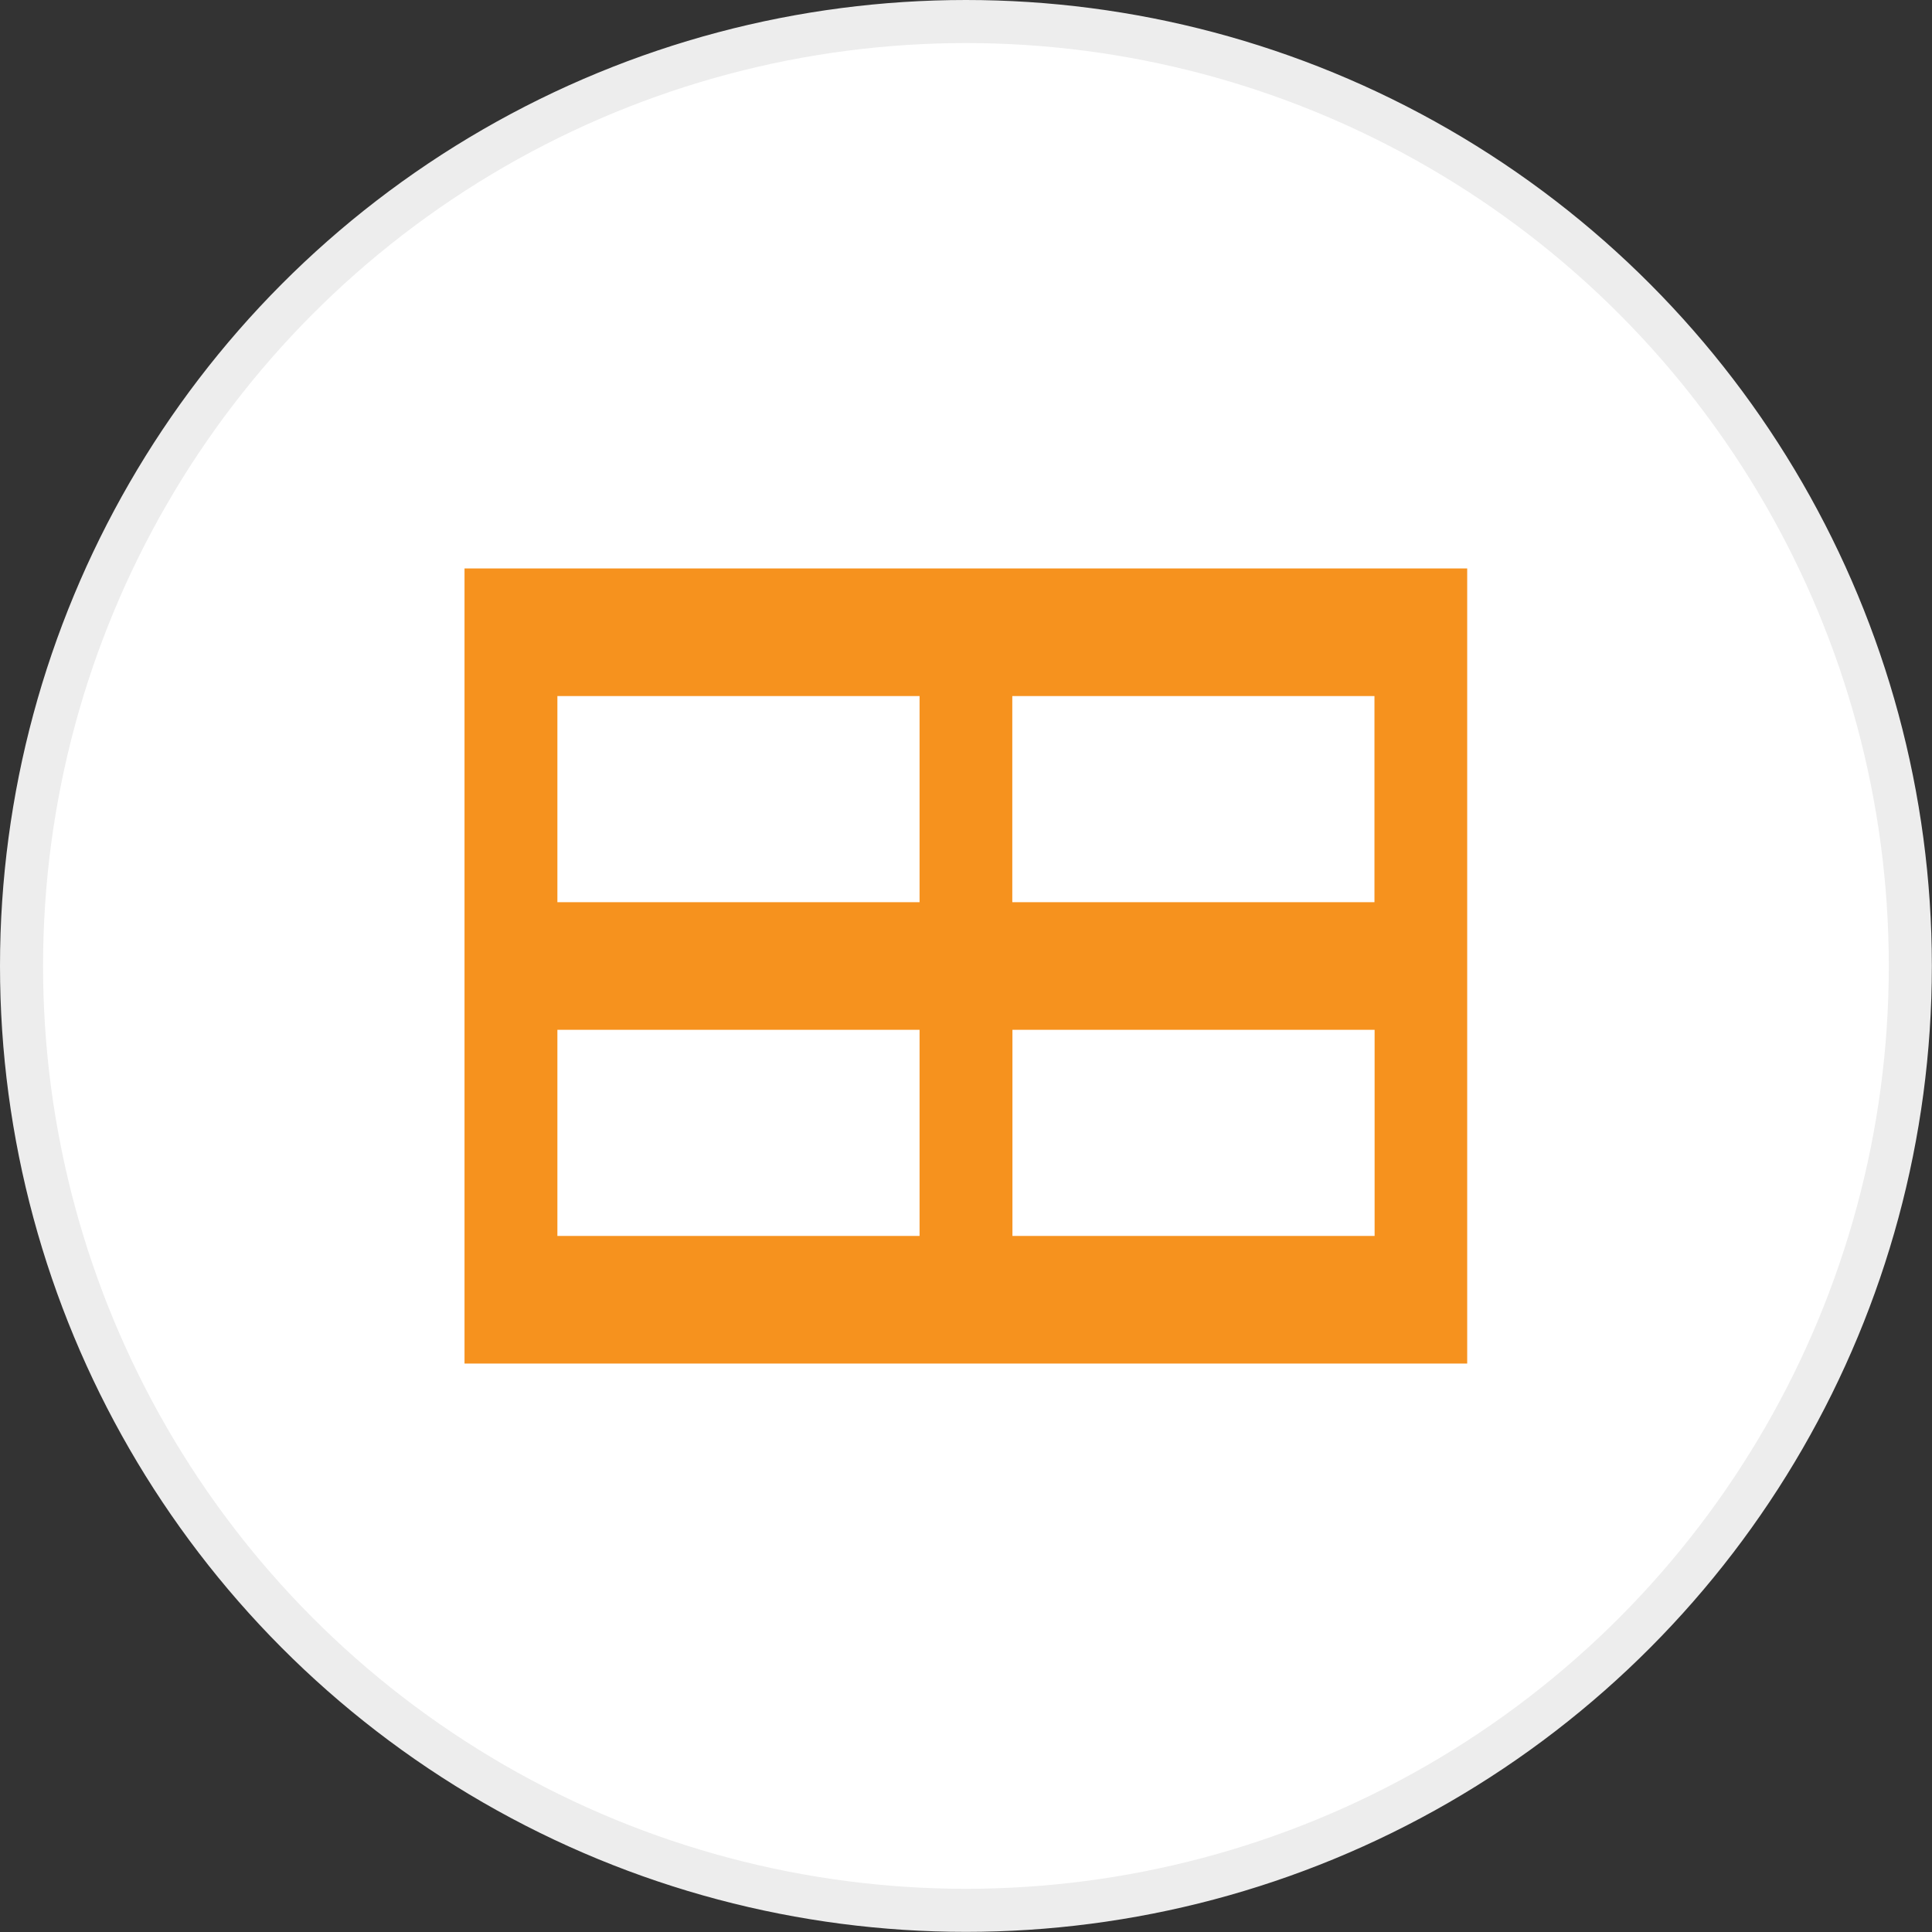 <?xml version="1.0" encoding="UTF-8"?>
<svg id="Layer_2" xmlns="http://www.w3.org/2000/svg" viewBox="0 0 134.59 134.59">
  <rect x="0" y="0" width="134.59" height="134.59" fill="#333333" stroke="none"/>
  <defs>
    <style>
      .cls-1 {
        fill: #f6921e;
      }

      .cls-2 {
        fill: #fff;
        stroke: #ededed;
        stroke-miterlimit: 10;
        stroke-width: 3px;
      }
    </style>
  </defs>
  <g id="Layer_1-2" data-name="Layer_1">
    <g>
      <circle class="cls-2" cx="67.29" cy="67.29" r="65.79"/>
      <path class="cls-1" d="M70.52,39.6h-38.16v55.39h69.85v-55.39h-31.69ZM38.83,48.49h25.23v14.36h-25.23v-14.36ZM64.06,86.1h-25.23v-14.36h25.23v14.36ZM95.76,86.1h-25.23v-14.36h25.23v14.36ZM70.52,62.85v-14.36h25.23v14.36h-25.23Z"/>
    </g>
  </g>
</svg>